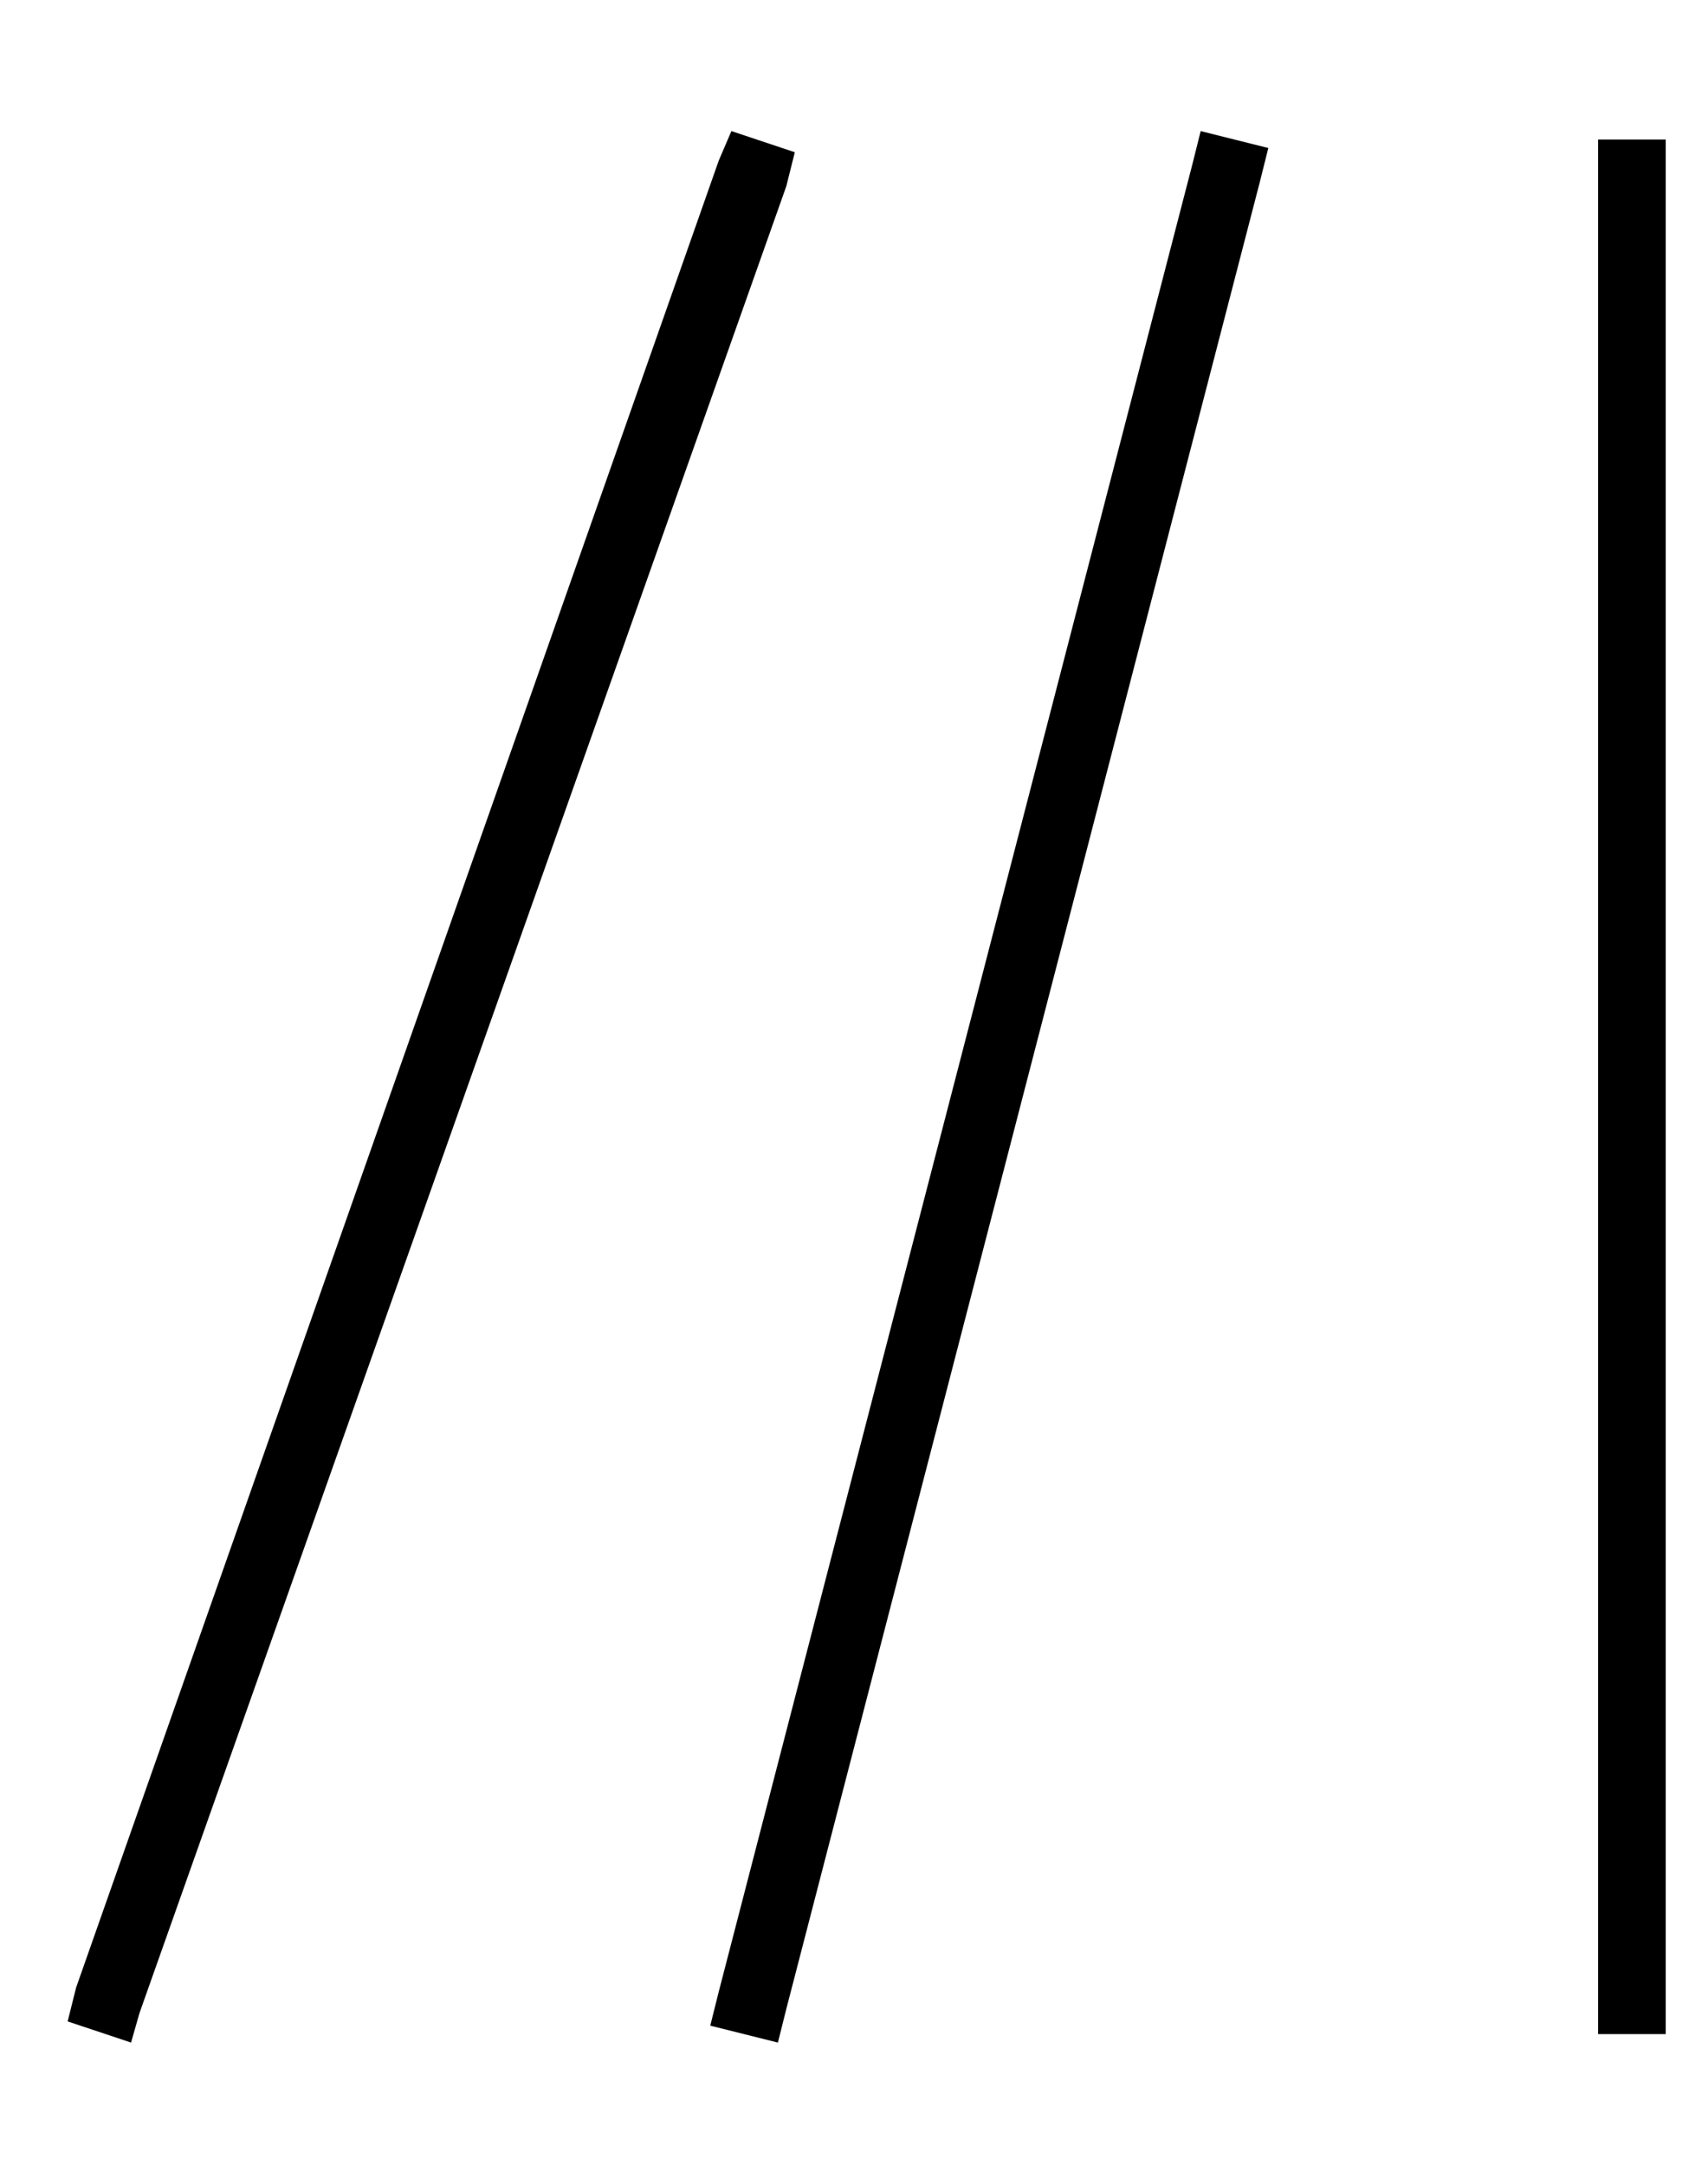 <?xml version="1.0" standalone="no"?>
<!DOCTYPE svg PUBLIC "-//W3C//DTD SVG 1.1//EN" "http://www.w3.org/Graphics/SVG/1.1/DTD/svg11.dtd" >
<svg xmlns="http://www.w3.org/2000/svg" xmlns:xlink="http://www.w3.org/1999/xlink" version="1.1" viewBox="-10 -40 404 512">
   <path fill="currentColor"
d="M176 4l2 -8l-2 8l2 -8l-15 -5v0l-3 7v0l-152 432v0l-2 8v0l15 5v0l2 -7v0l153 -432v0zM290 -5l-16 -4l16 4l-16 -4l-2 8v0l-112 432v0l-2 8v0l16 4v0l2 -8v0l112 -432v0l2 -8v0zM384 -7h-16h16h-16v8v0v432v0v8v0h16v0v-8v0v-432v0v-8v0z" />
</svg>
